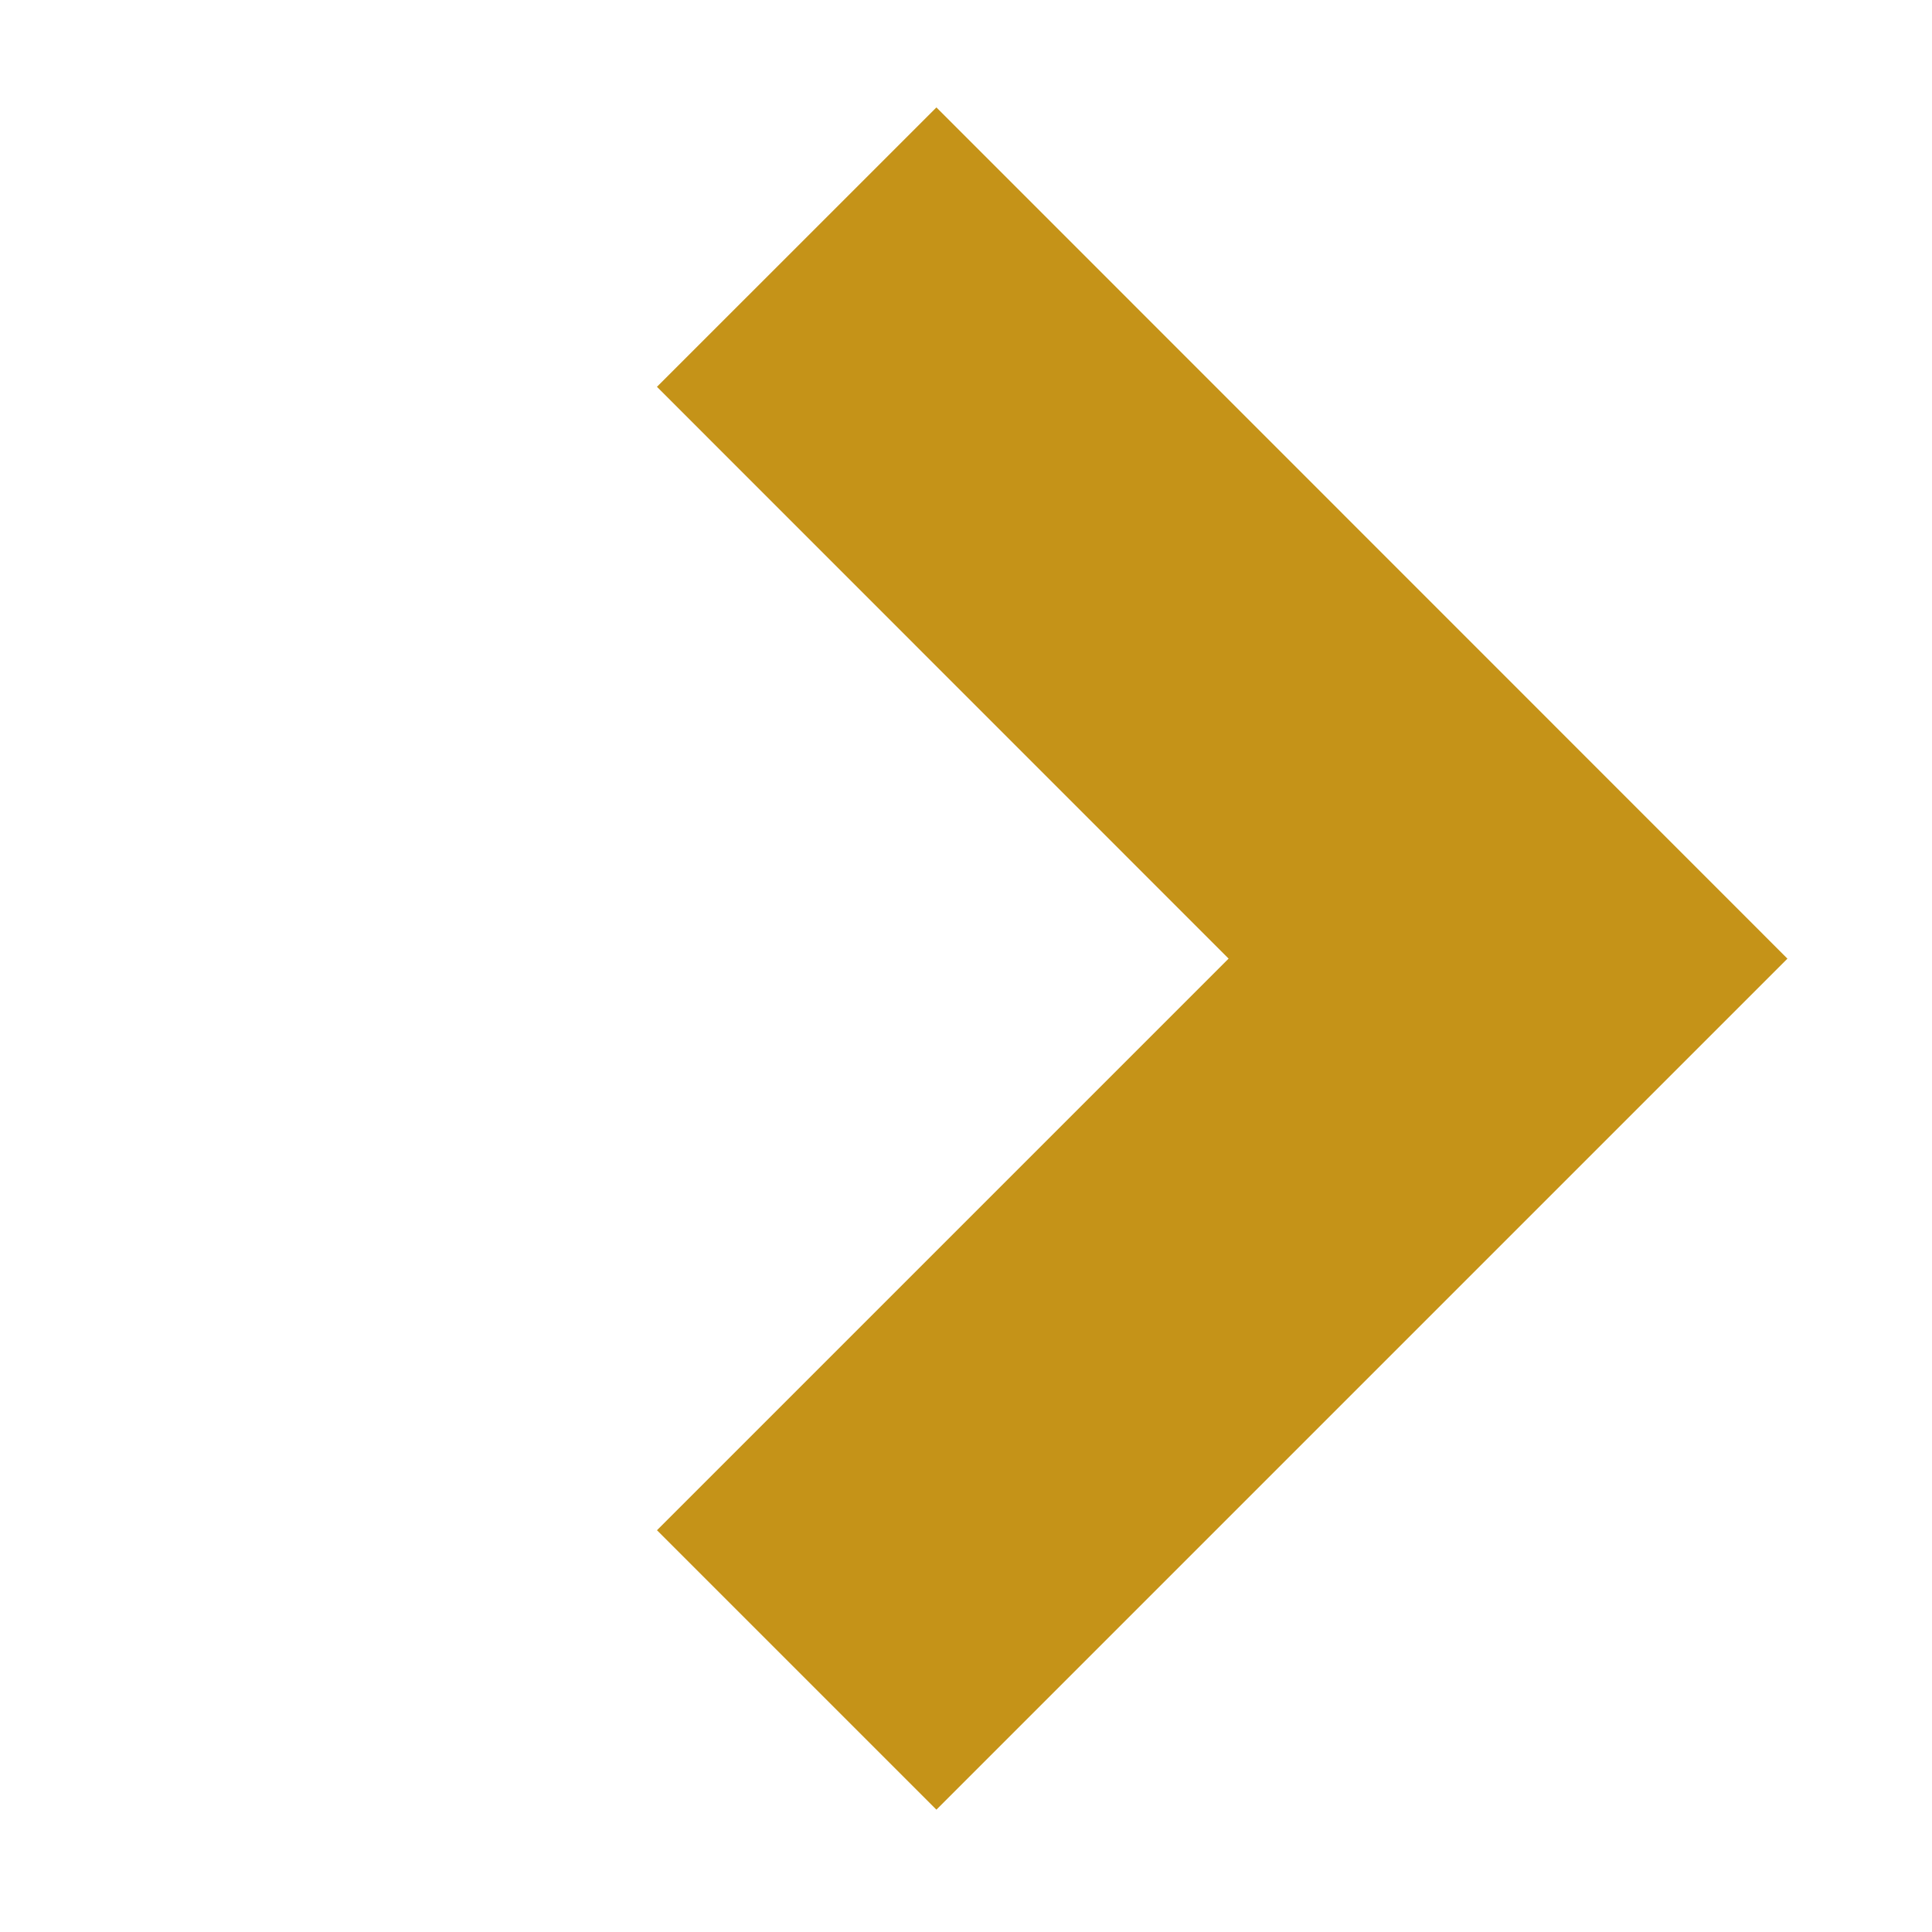 <svg width="11" height="11" viewBox="0 0 11 11" fill="none" xmlns="http://www.w3.org/2000/svg">
<g clip-path="url(#clip0_1417_1204)">
<path d="M4.536 1.407L8.586 5.458L4.536 9.508" stroke="#C59318" stroke-width="2.25"/>
</g>
<defs>
<clipPath id="clip0_1417_1204">
<rect width="10.5" height="9.75" fill="white" transform="translate(0.207 0.575)"/>
</clipPath>
</defs>
</svg>
